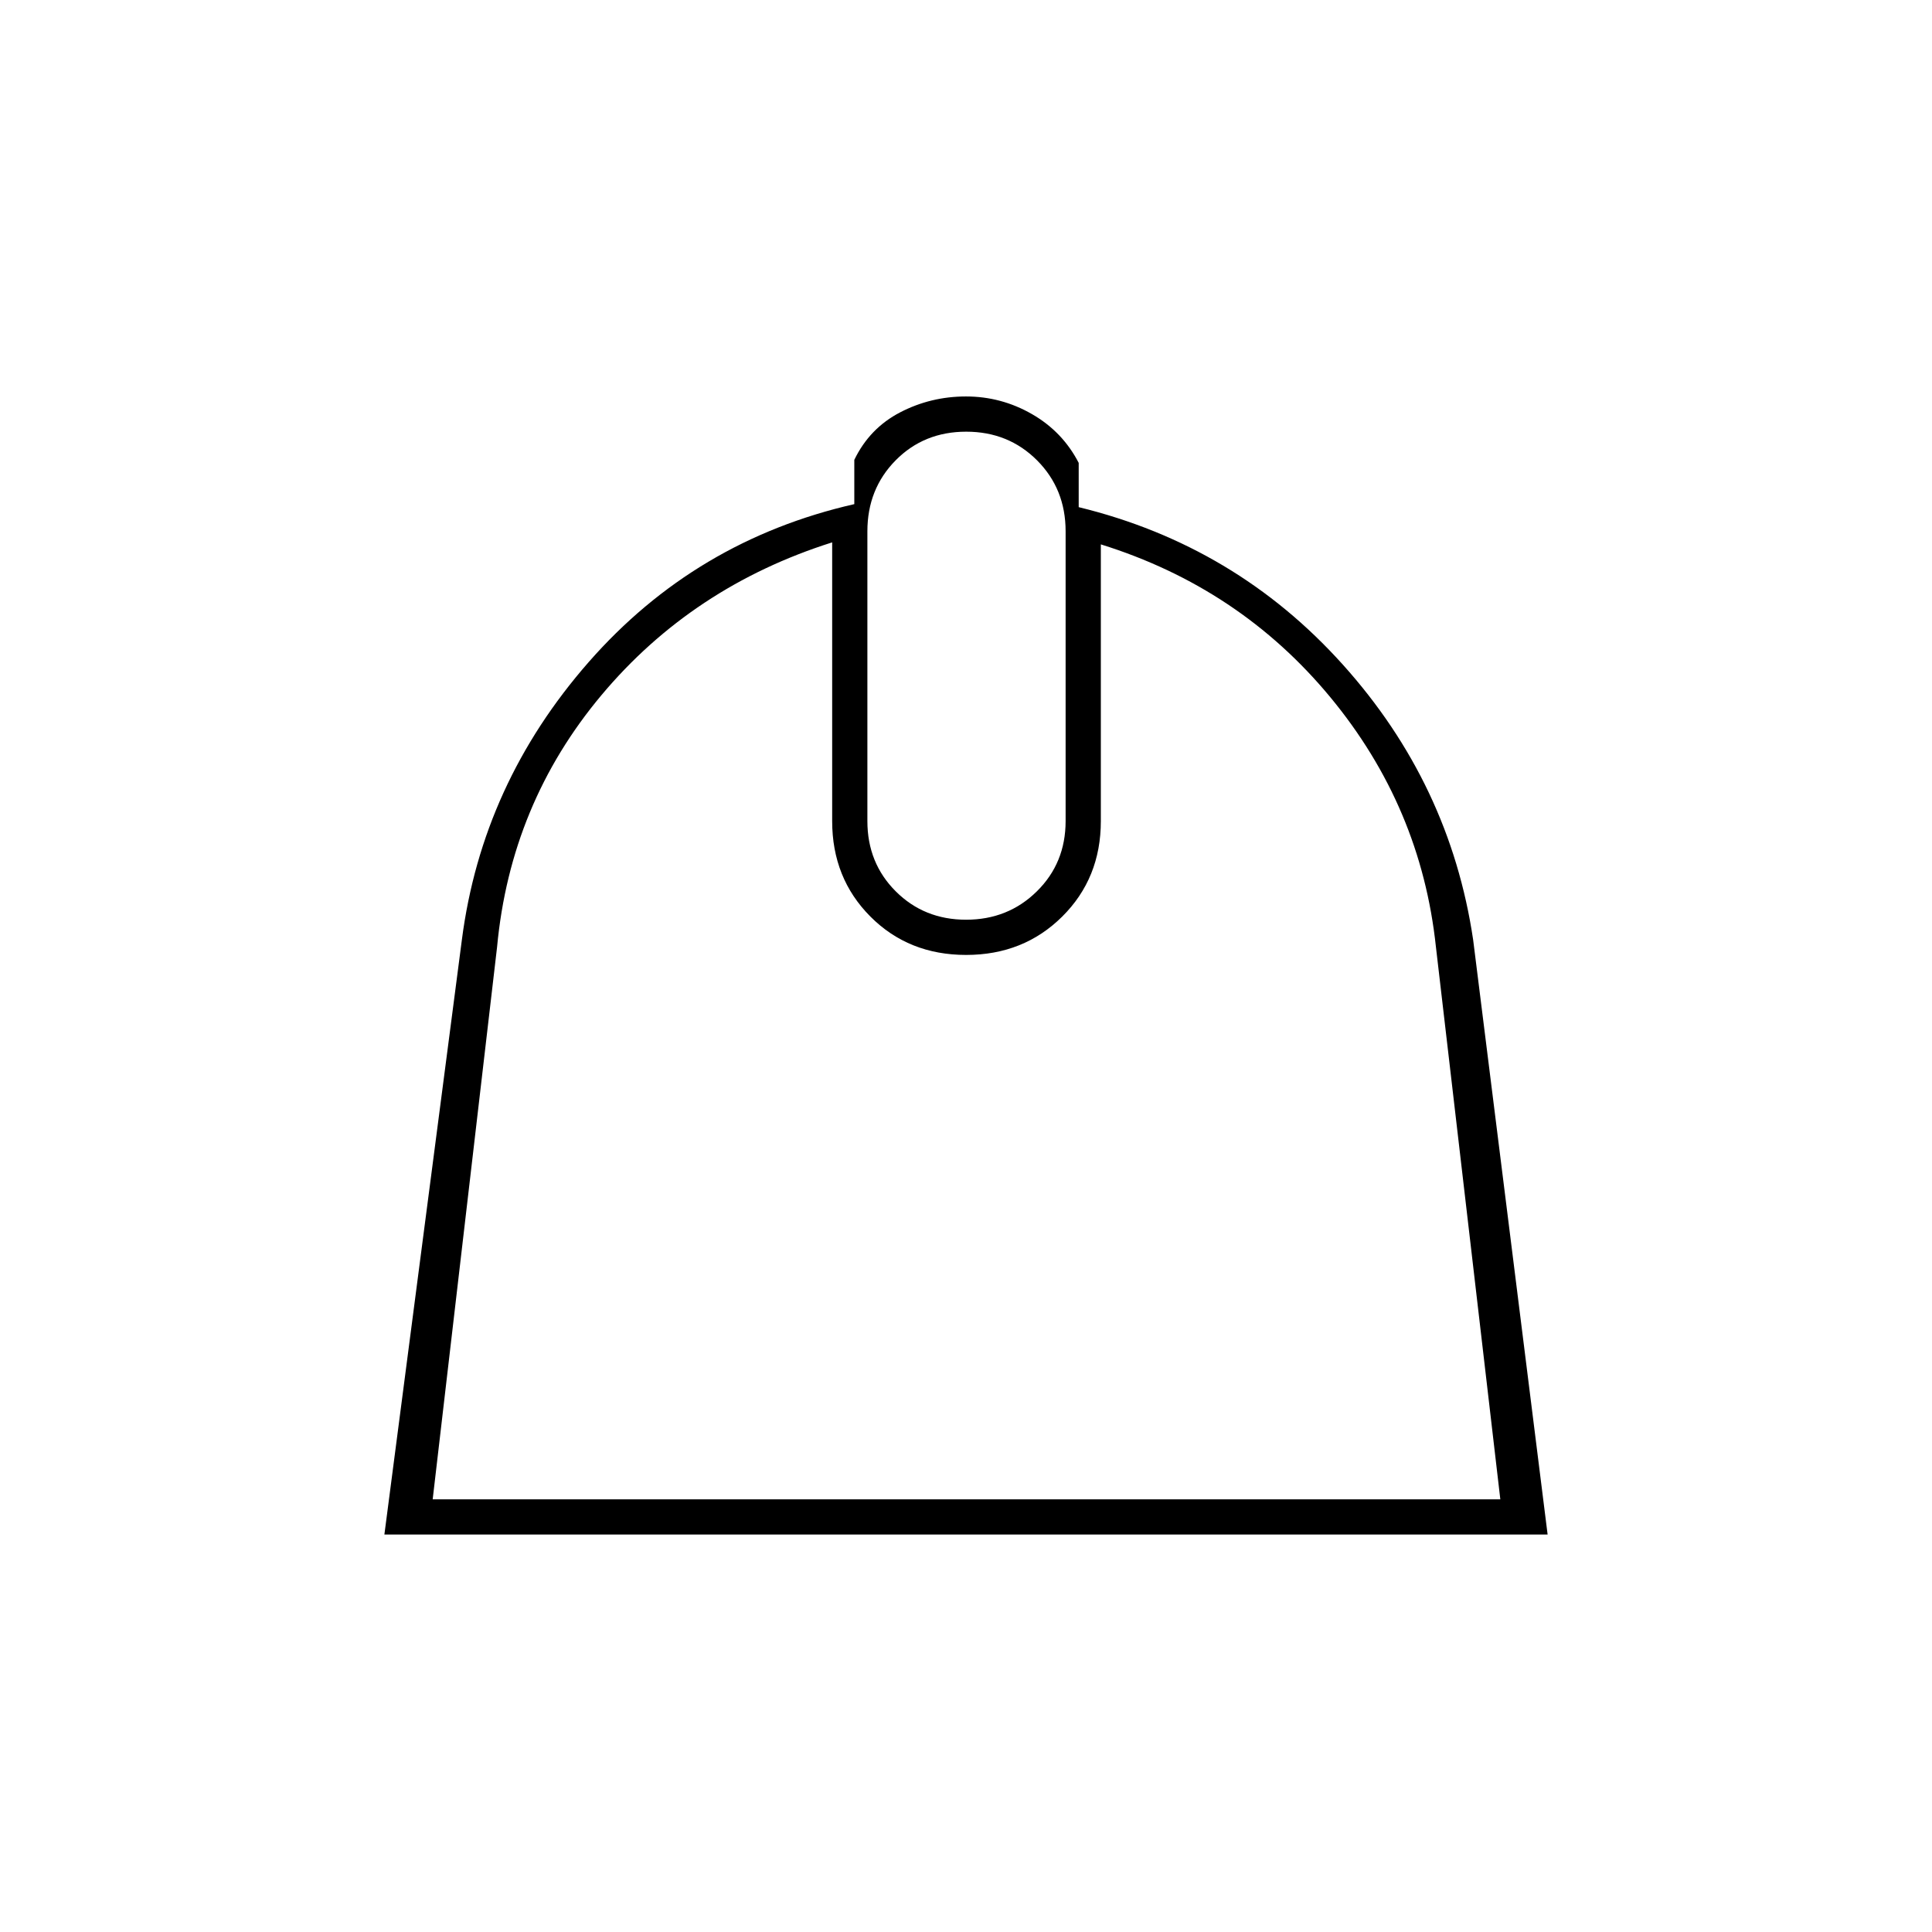 <svg xmlns="http://www.w3.org/2000/svg" height="20" viewBox="0 -960 960 960" width="20"><path d="M413.5-690.5q-69.5 22-114.69 75.97Q253.63-560.56 247-489.5L215-215h530.5l-32-274.5q-7.39-69.55-52.45-124.03Q616-668 547-689.5V-552q0 28.38-19.19 47.44t-47.75 19.06q-28.56 0-47.56-19.06-19-19.06-19-47.44v-138.5ZM480.05-503q20.85 0 35.15-14.09 14.3-14.08 14.3-34.91v-144q0-21.04-14.2-35.27-14.21-14.23-35.2-14.23-21 0-35.05 14.23Q431-717.04 431-696v144q0 20.83 14.1 34.91Q459.21-503 480.05-503ZM480-763q17.5 0 32.75 8.75T536-730v22q78 19 131.25 78.25T732-493l37 295.5H191L229.5-493q10-77.5 63-138t132-78.5v-22q7.58-15.71 22.79-23.61Q462.5-763 480-763Z"/></svg>